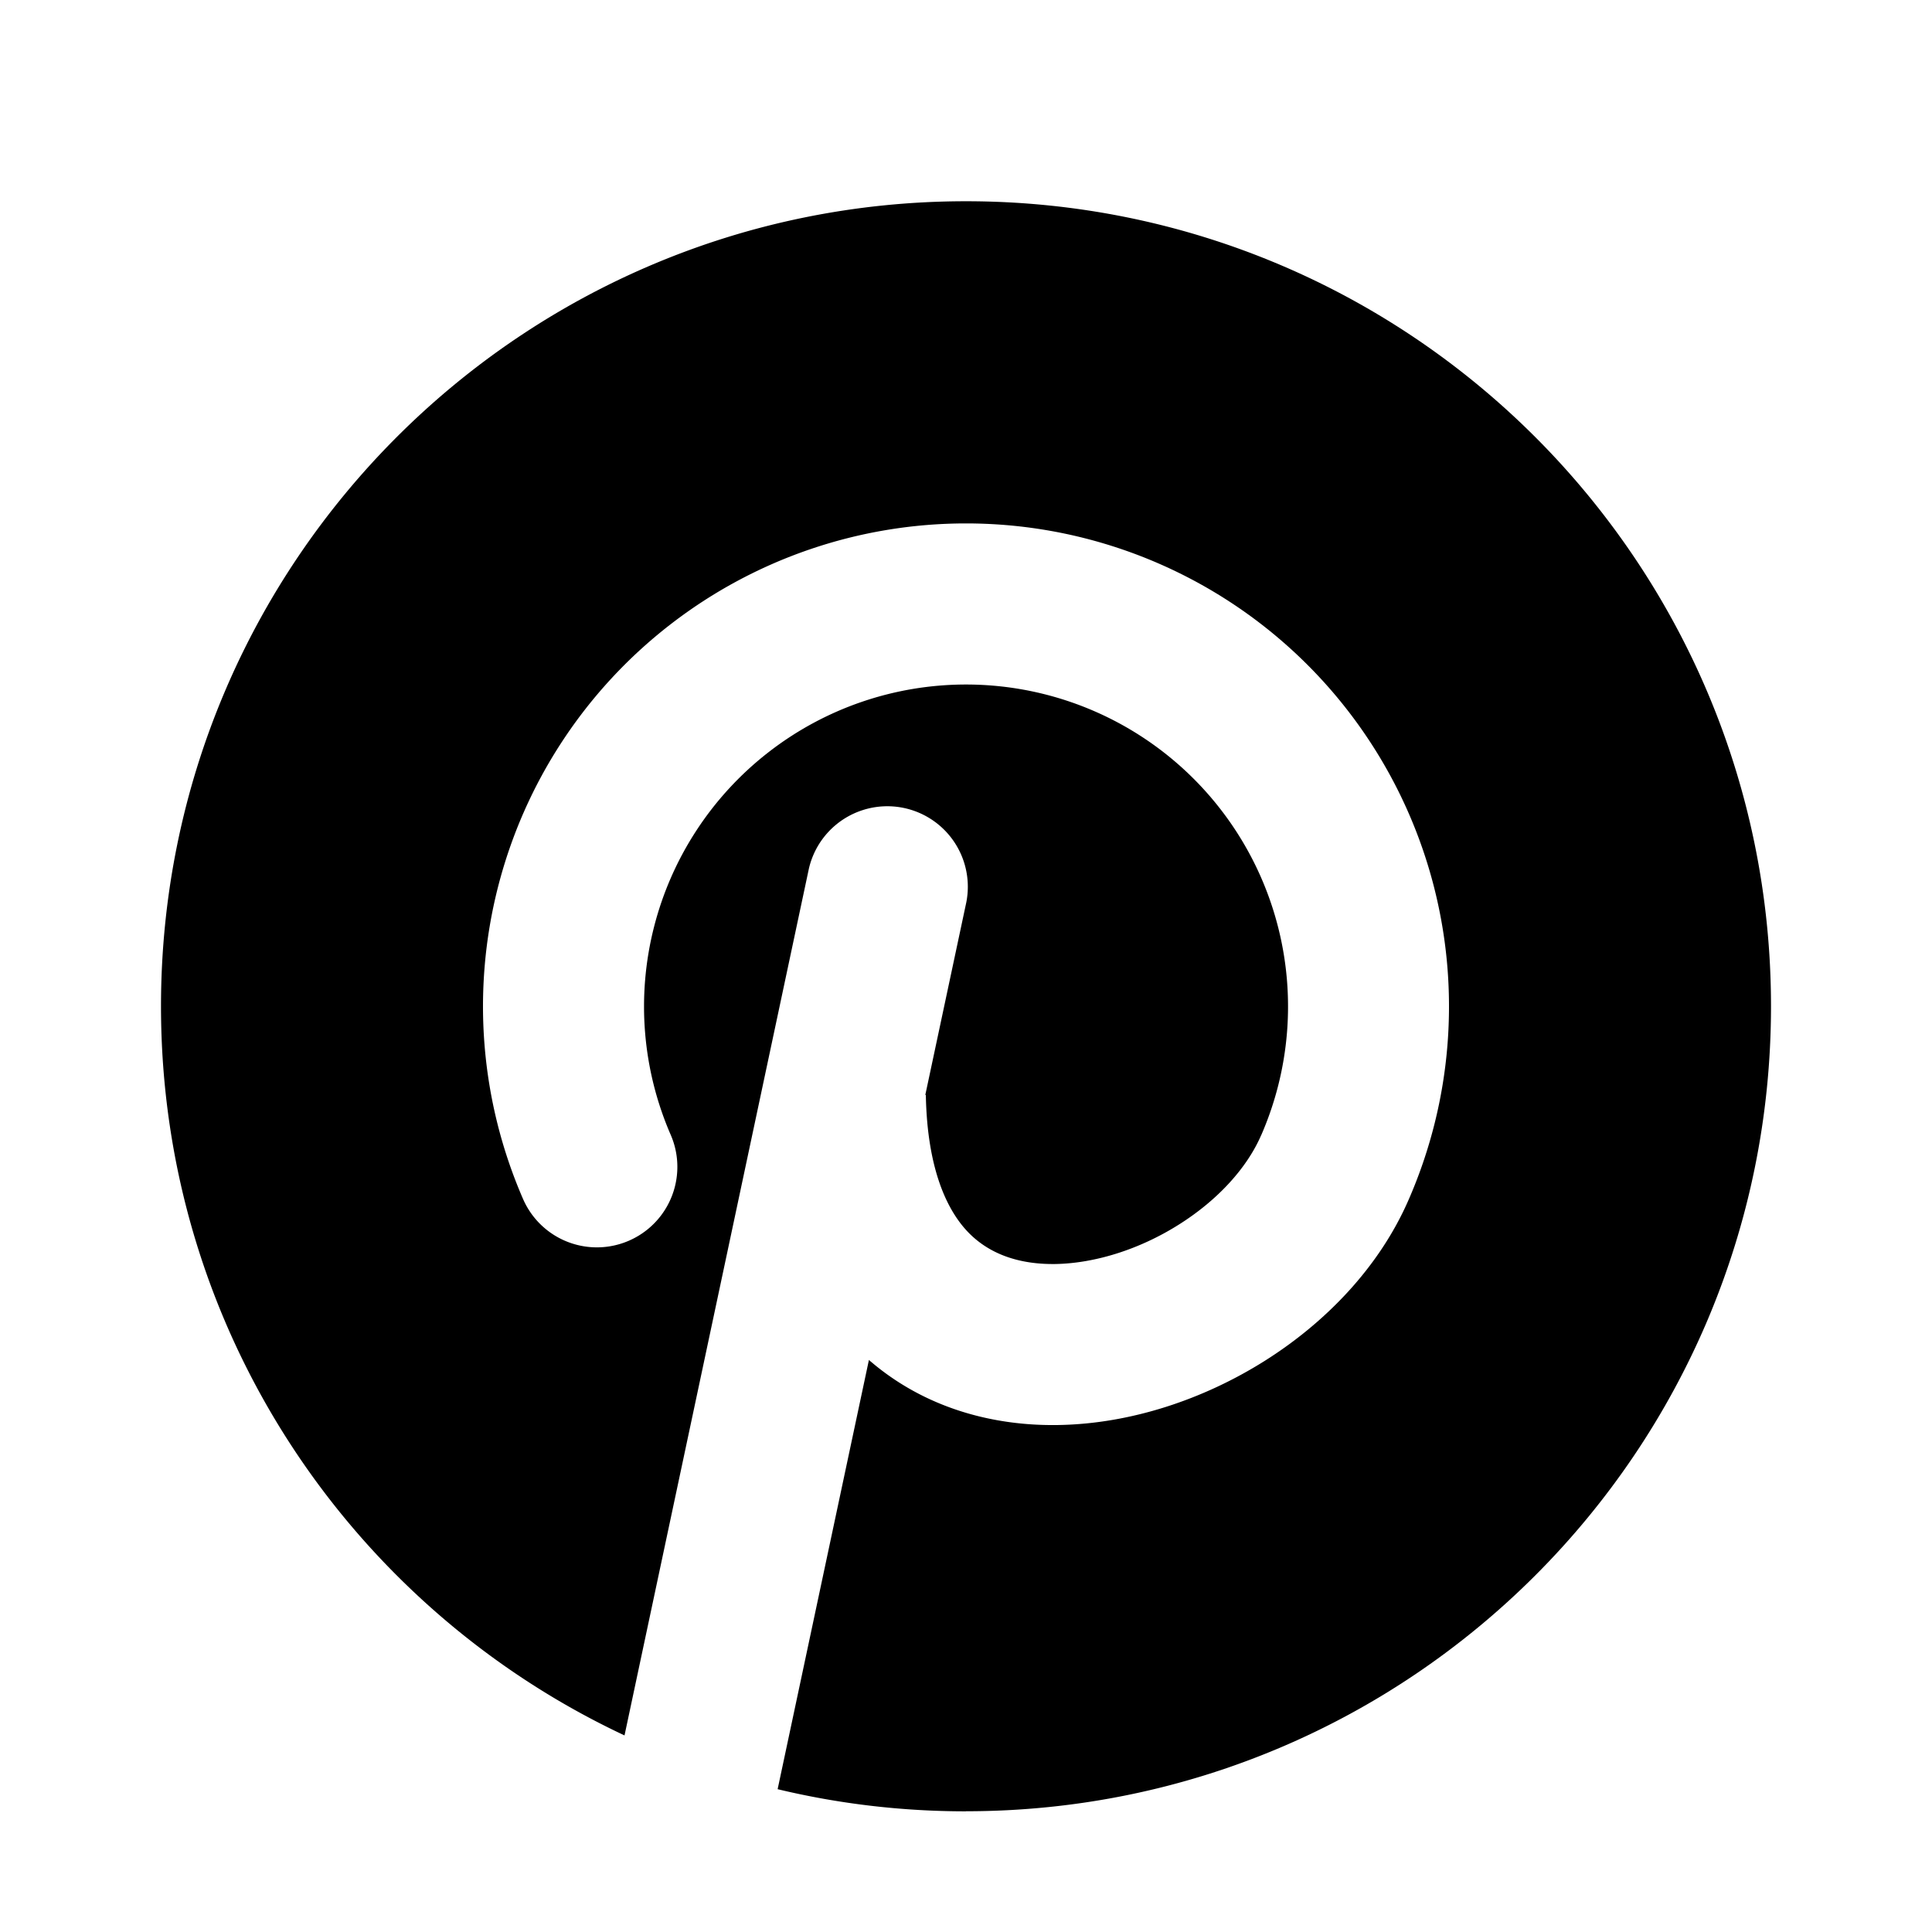 <svg xmlns="http://www.w3.org/2000/svg" width="24" height="24" viewBox="0 0 24 24" fill="none">
    <path fill="currentColor" fill-rule="evenodd" d="M12 22.5c5.523 0 10-4.477 10-10s-4.477-10-10-10-10 4.477-10 10c0 4.006 2.356 7.462 5.758 9.058l2.29-10.766a1 1 0 0 1 1.956.416l-.51 2.396.007-.004c.017.94.273 1.442.521 1.702.253.265.618.408 1.095.4.487-.01 1.038-.181 1.526-.489.49-.308.85-.71 1.023-1.11l.002-.003a4 4 0 1 0-7.335 0 1 1 0 0 1-1.833.8A6 6 0 1 1 17.5 14.9c-.368.848-1.04 1.534-1.792 2.007-.755.475-1.657.779-2.555.795-.819.015-1.672-.212-2.359-.808l-1.134 5.332c.75.18 1.534.275 2.339.275" clip-rule="evenodd"/>
</svg>